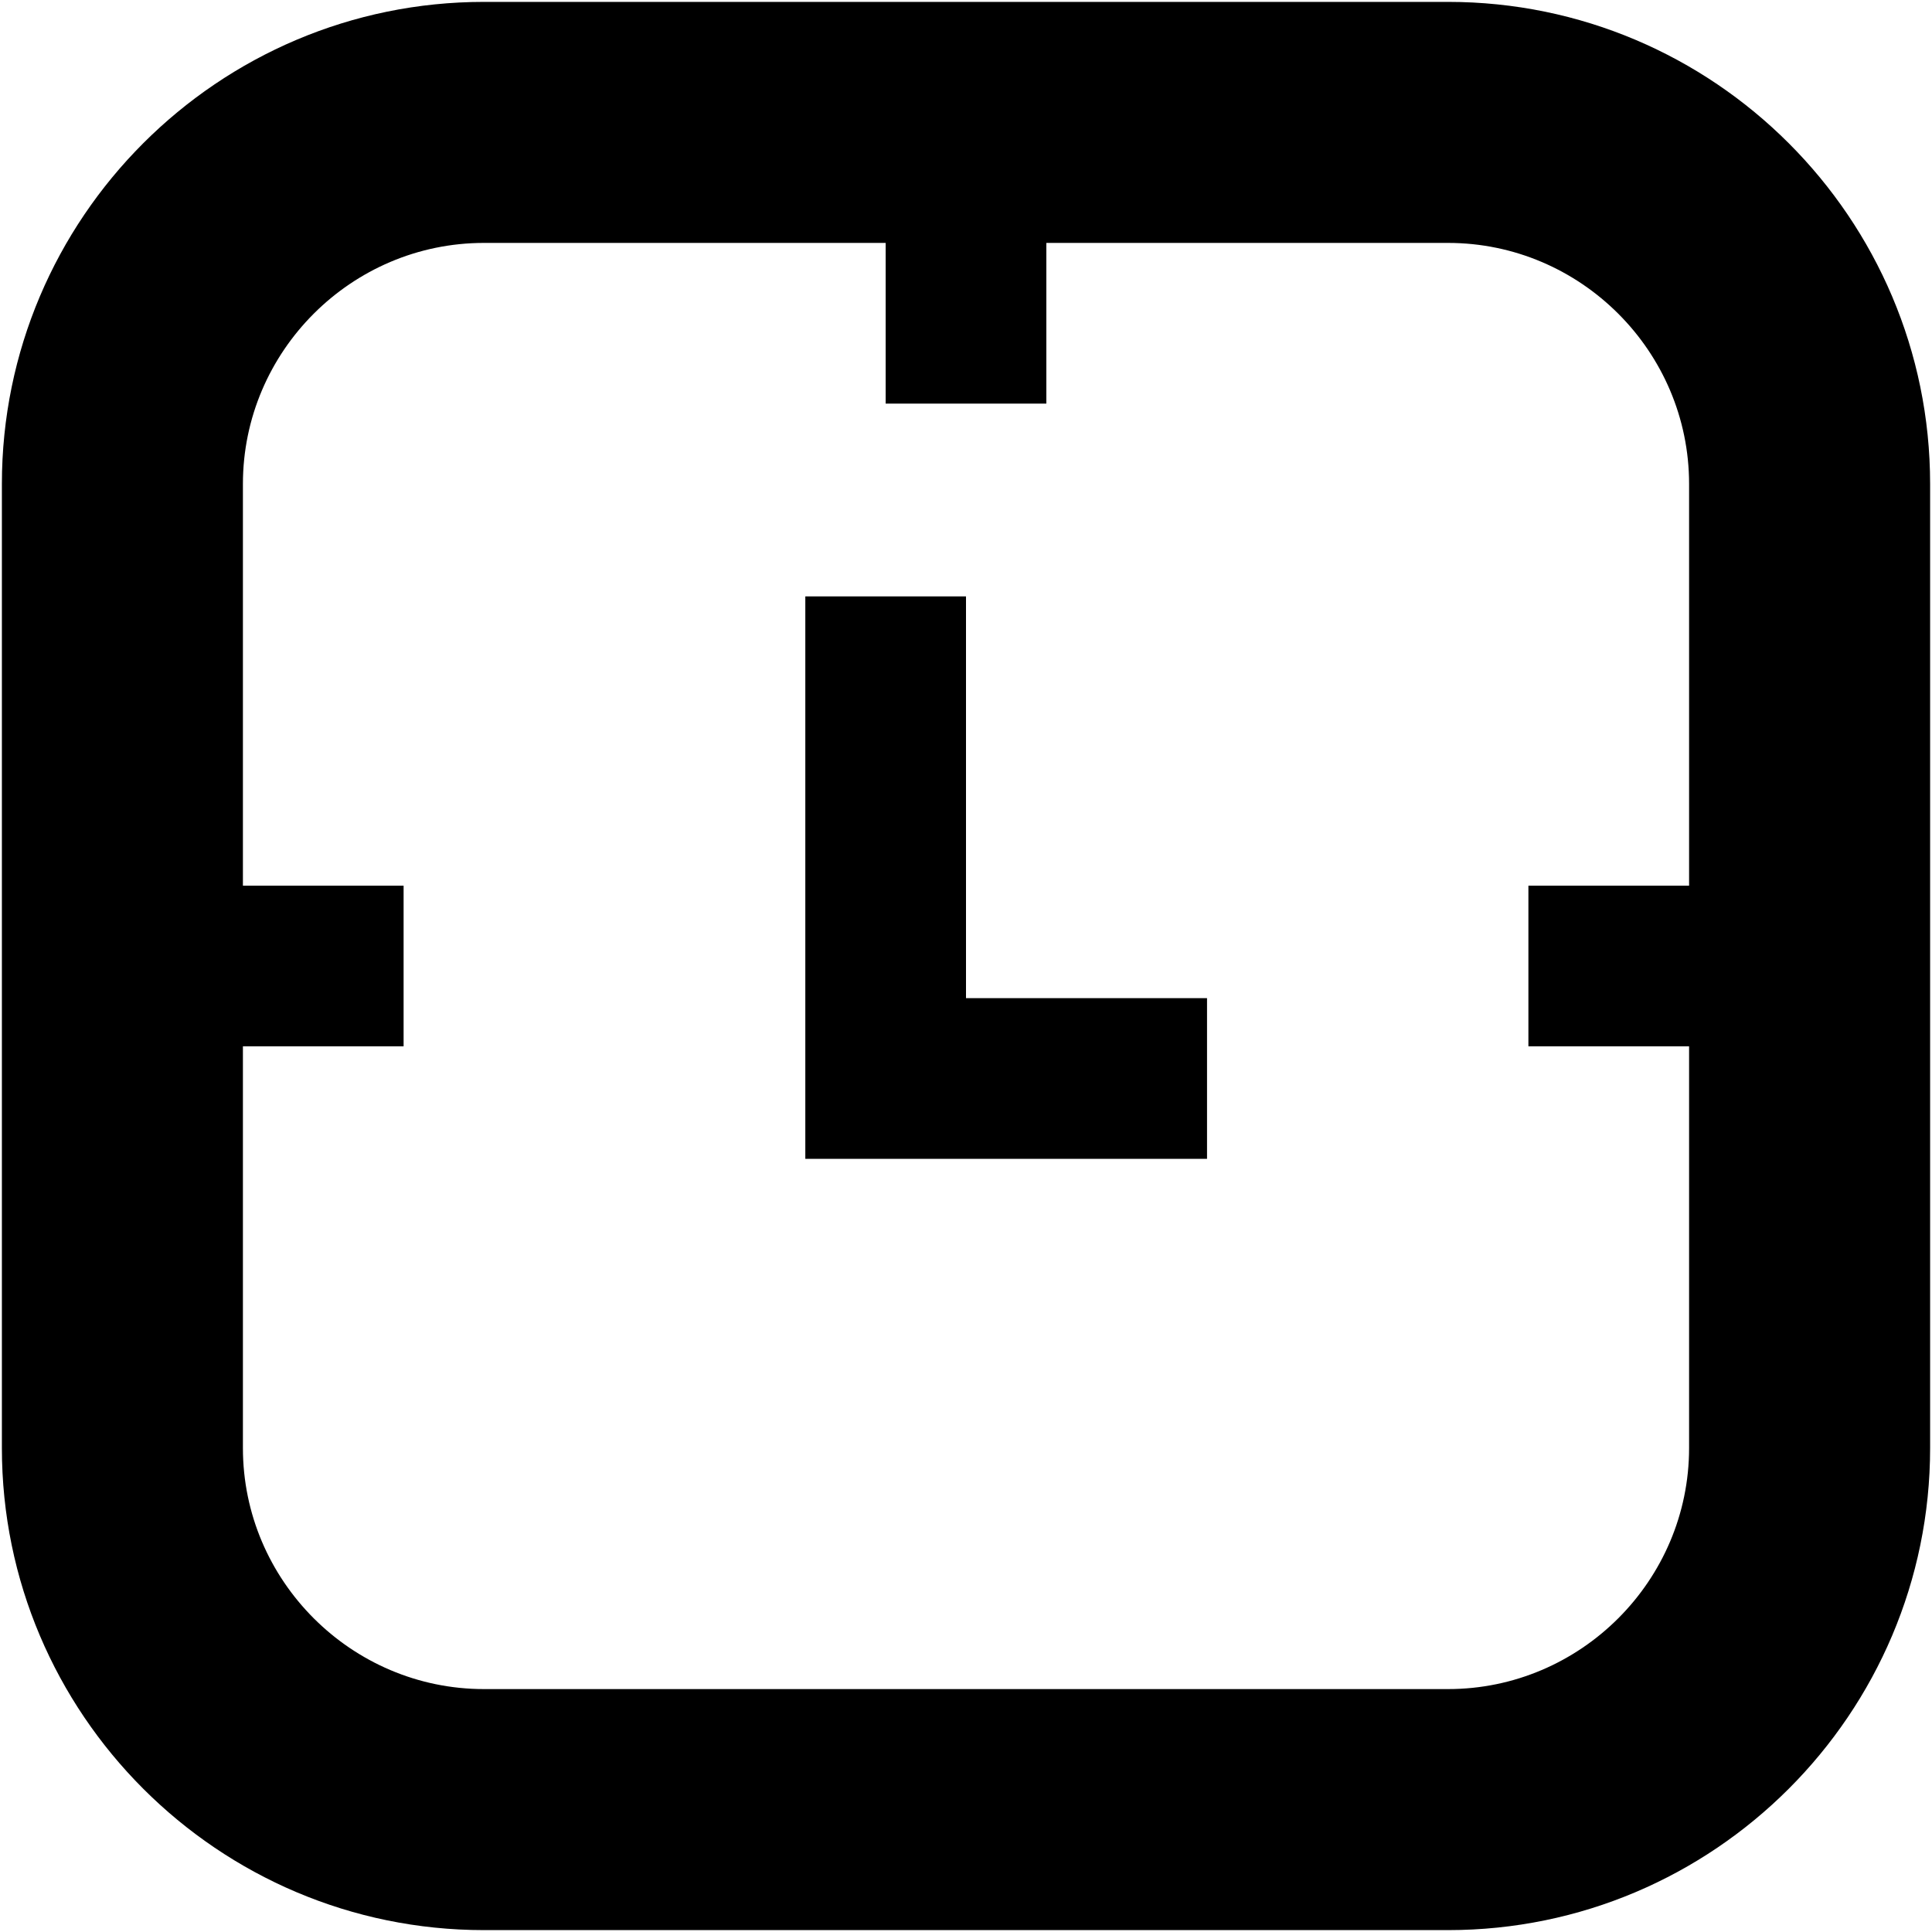 <?xml version="1.0" encoding="iso-8859-1"?>
<!DOCTYPE svg PUBLIC "-//W3C//DTD SVG 1.1//EN" "http://www.w3.org/Graphics/SVG/1.1/DTD/svg11.dtd">
<svg  version="1.1" xmlns="http://www.w3.org/2000/svg" xmlns:xlink="http://www.w3.org/1999/xlink" x="0px" y="0px" width="512px"
	 height="512px" viewBox="0 0 512 512" enable-background="new 0 0 512 512" xml:space="preserve"><g id="1b1c9b208ed950244c86edd4d202f285"><path display="inline" d="M383.75,0.5h-255.5C57.809,0.5,0.5,57.809,0.5,128.25v255.5c0,70.441,57.309,127.75,127.75,127.75h255.5
		c70.441,0,127.75-57.309,127.75-127.75v-255.5C511.5,57.809,454.191,0.5,383.75,0.5z M383.75,447.625h-255.5
		c-35.131,0-63.875-28.744-63.875-63.875V277.292h42.583v-42.583H64.375V128.25c0-35.131,28.744-63.875,63.875-63.875h106.458
		v42.583h42.583V64.375H383.75c35.131,0,63.875,28.744,63.875,63.875v106.458h-42.583v42.583h42.583V383.75
		C447.625,418.881,418.881,447.625,383.75,447.625z M256,264.517h63.875V307.1H256h-42.583v-42.583V158.058H256V264.517z"></path></g></svg>